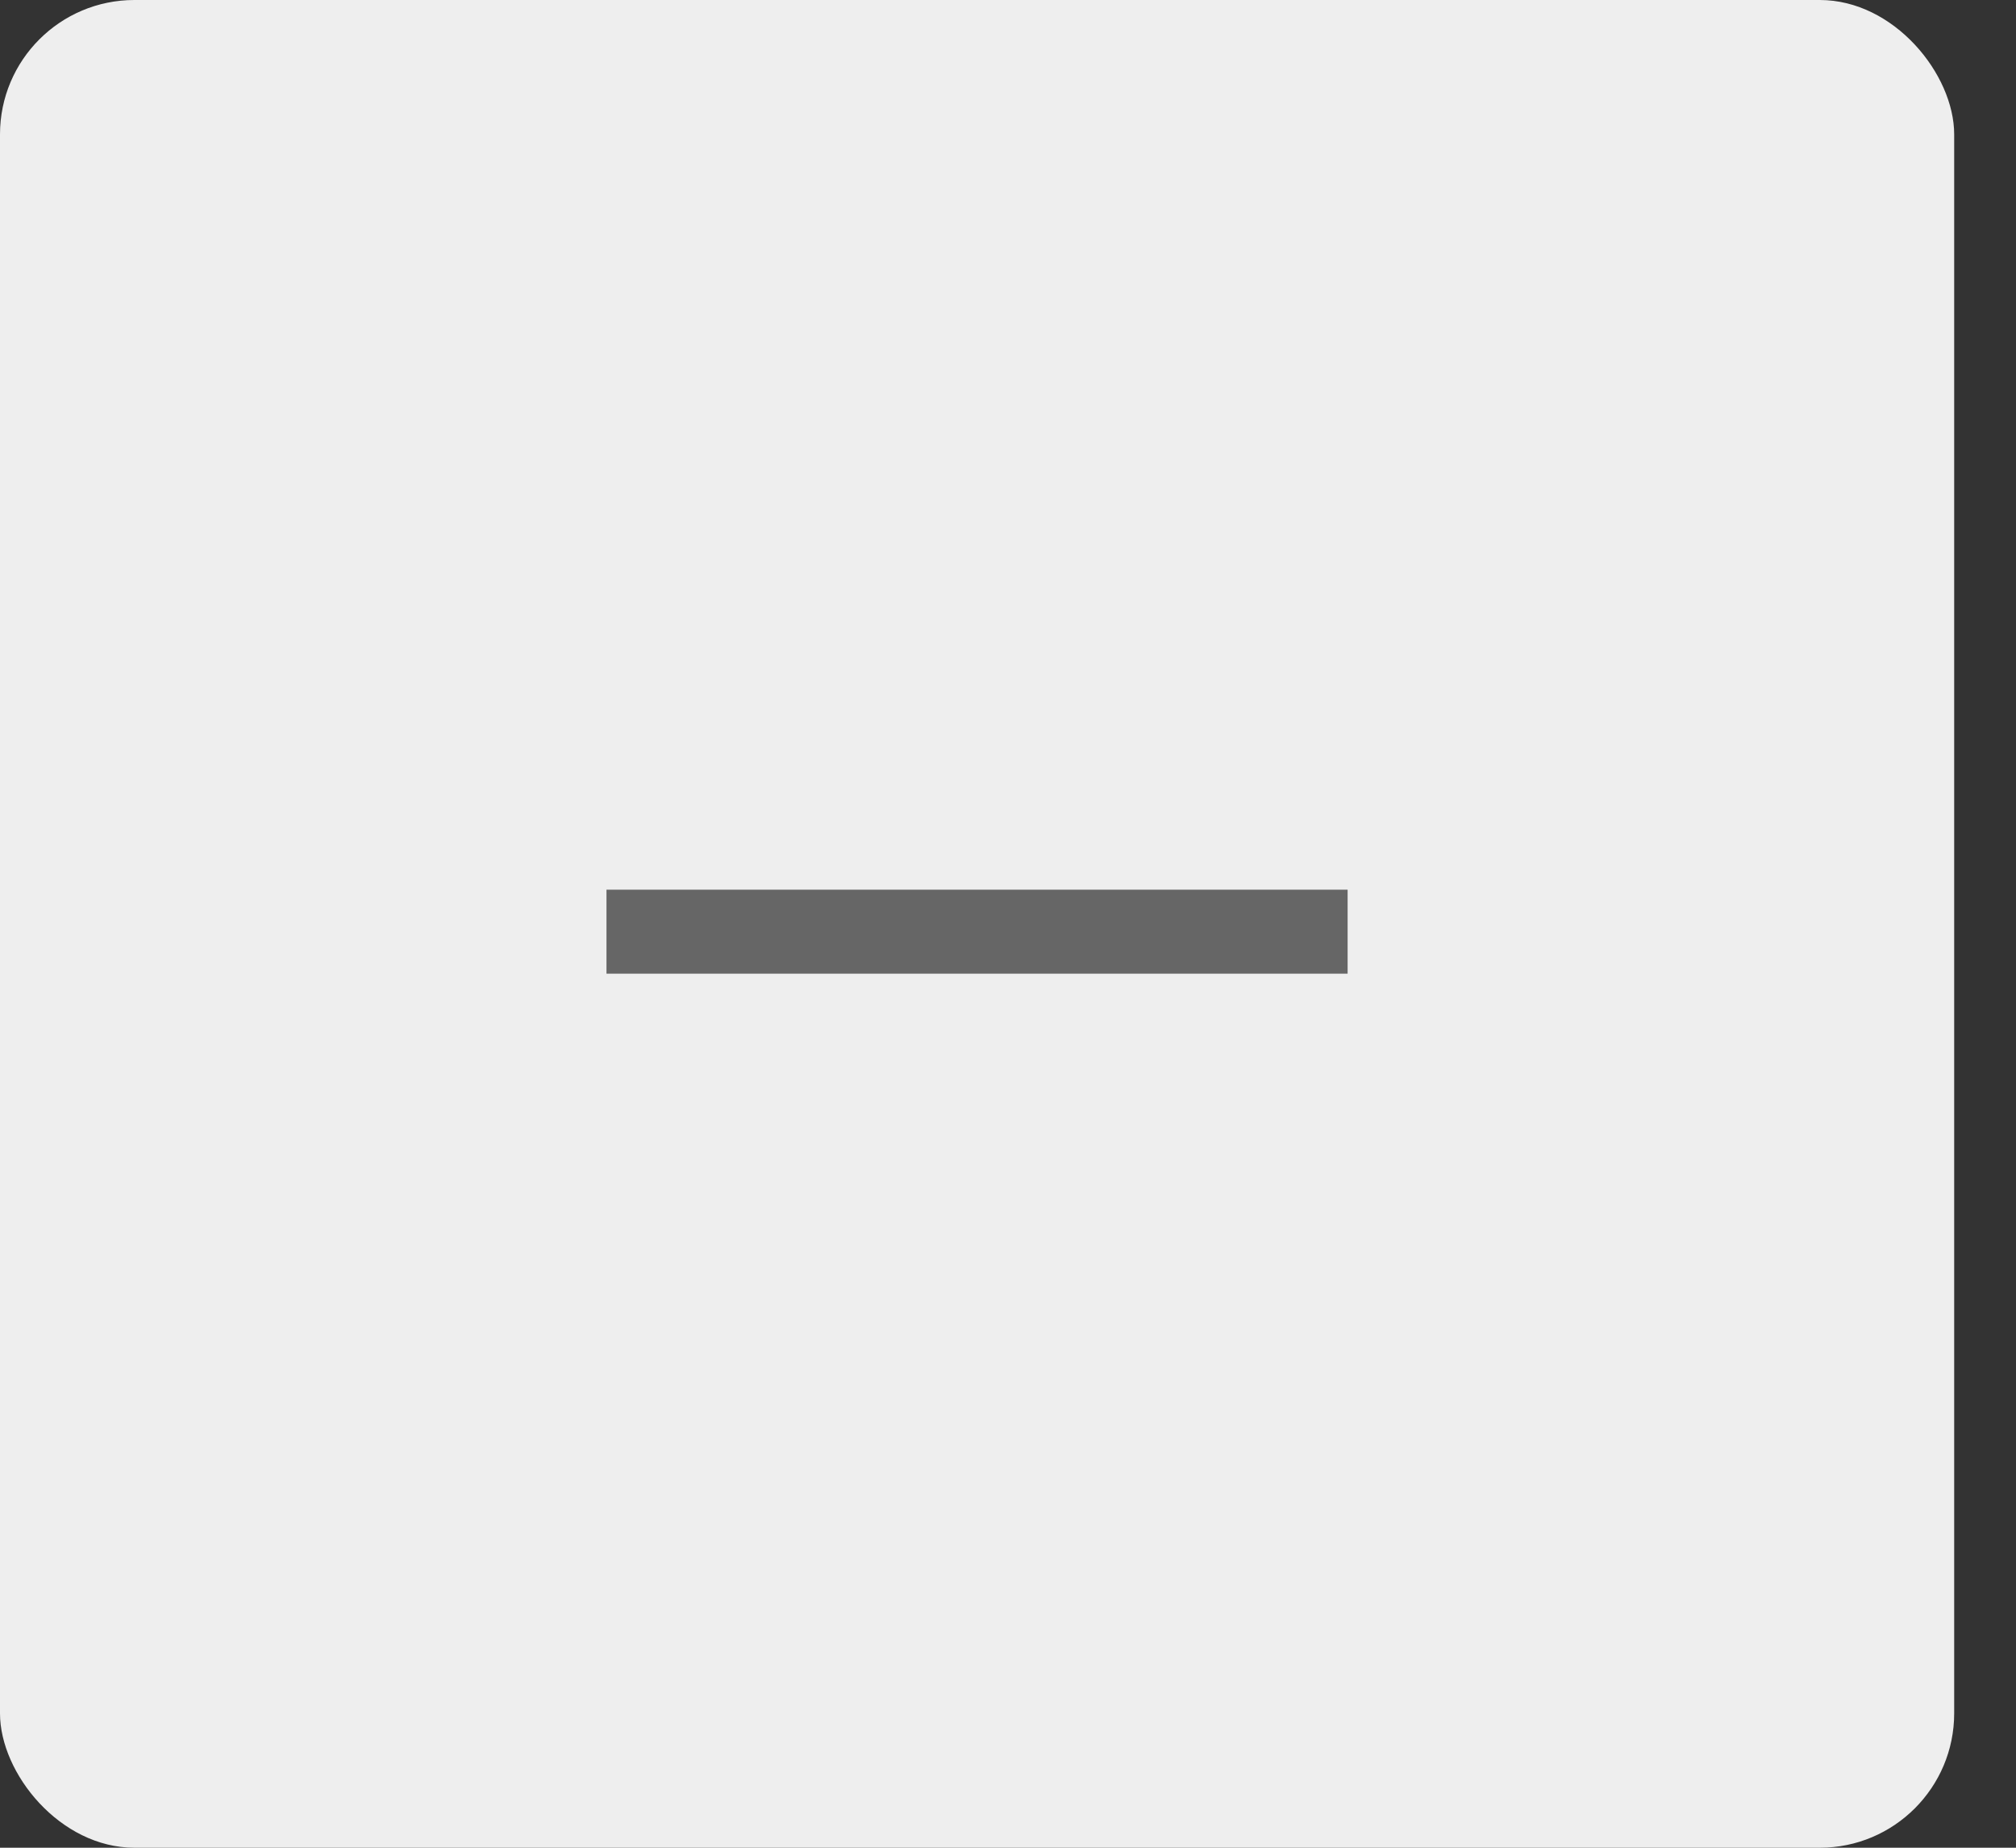 <svg xmlns="http://www.w3.org/2000/svg" width="24" height="22" viewBox="0 0 24 22">
    <rect x="0" y="0" width="24" height="22" fill="#333333" stroke="none"/>
    <g fill="none" fill-rule="evenodd">
        <rect width="23.264" height="22" fill="#EEE" rx="1.6"/>
        <path fill="#666" d="M7.22 10.593h8.823v1H7.22z"/>
    </g>
</svg>
